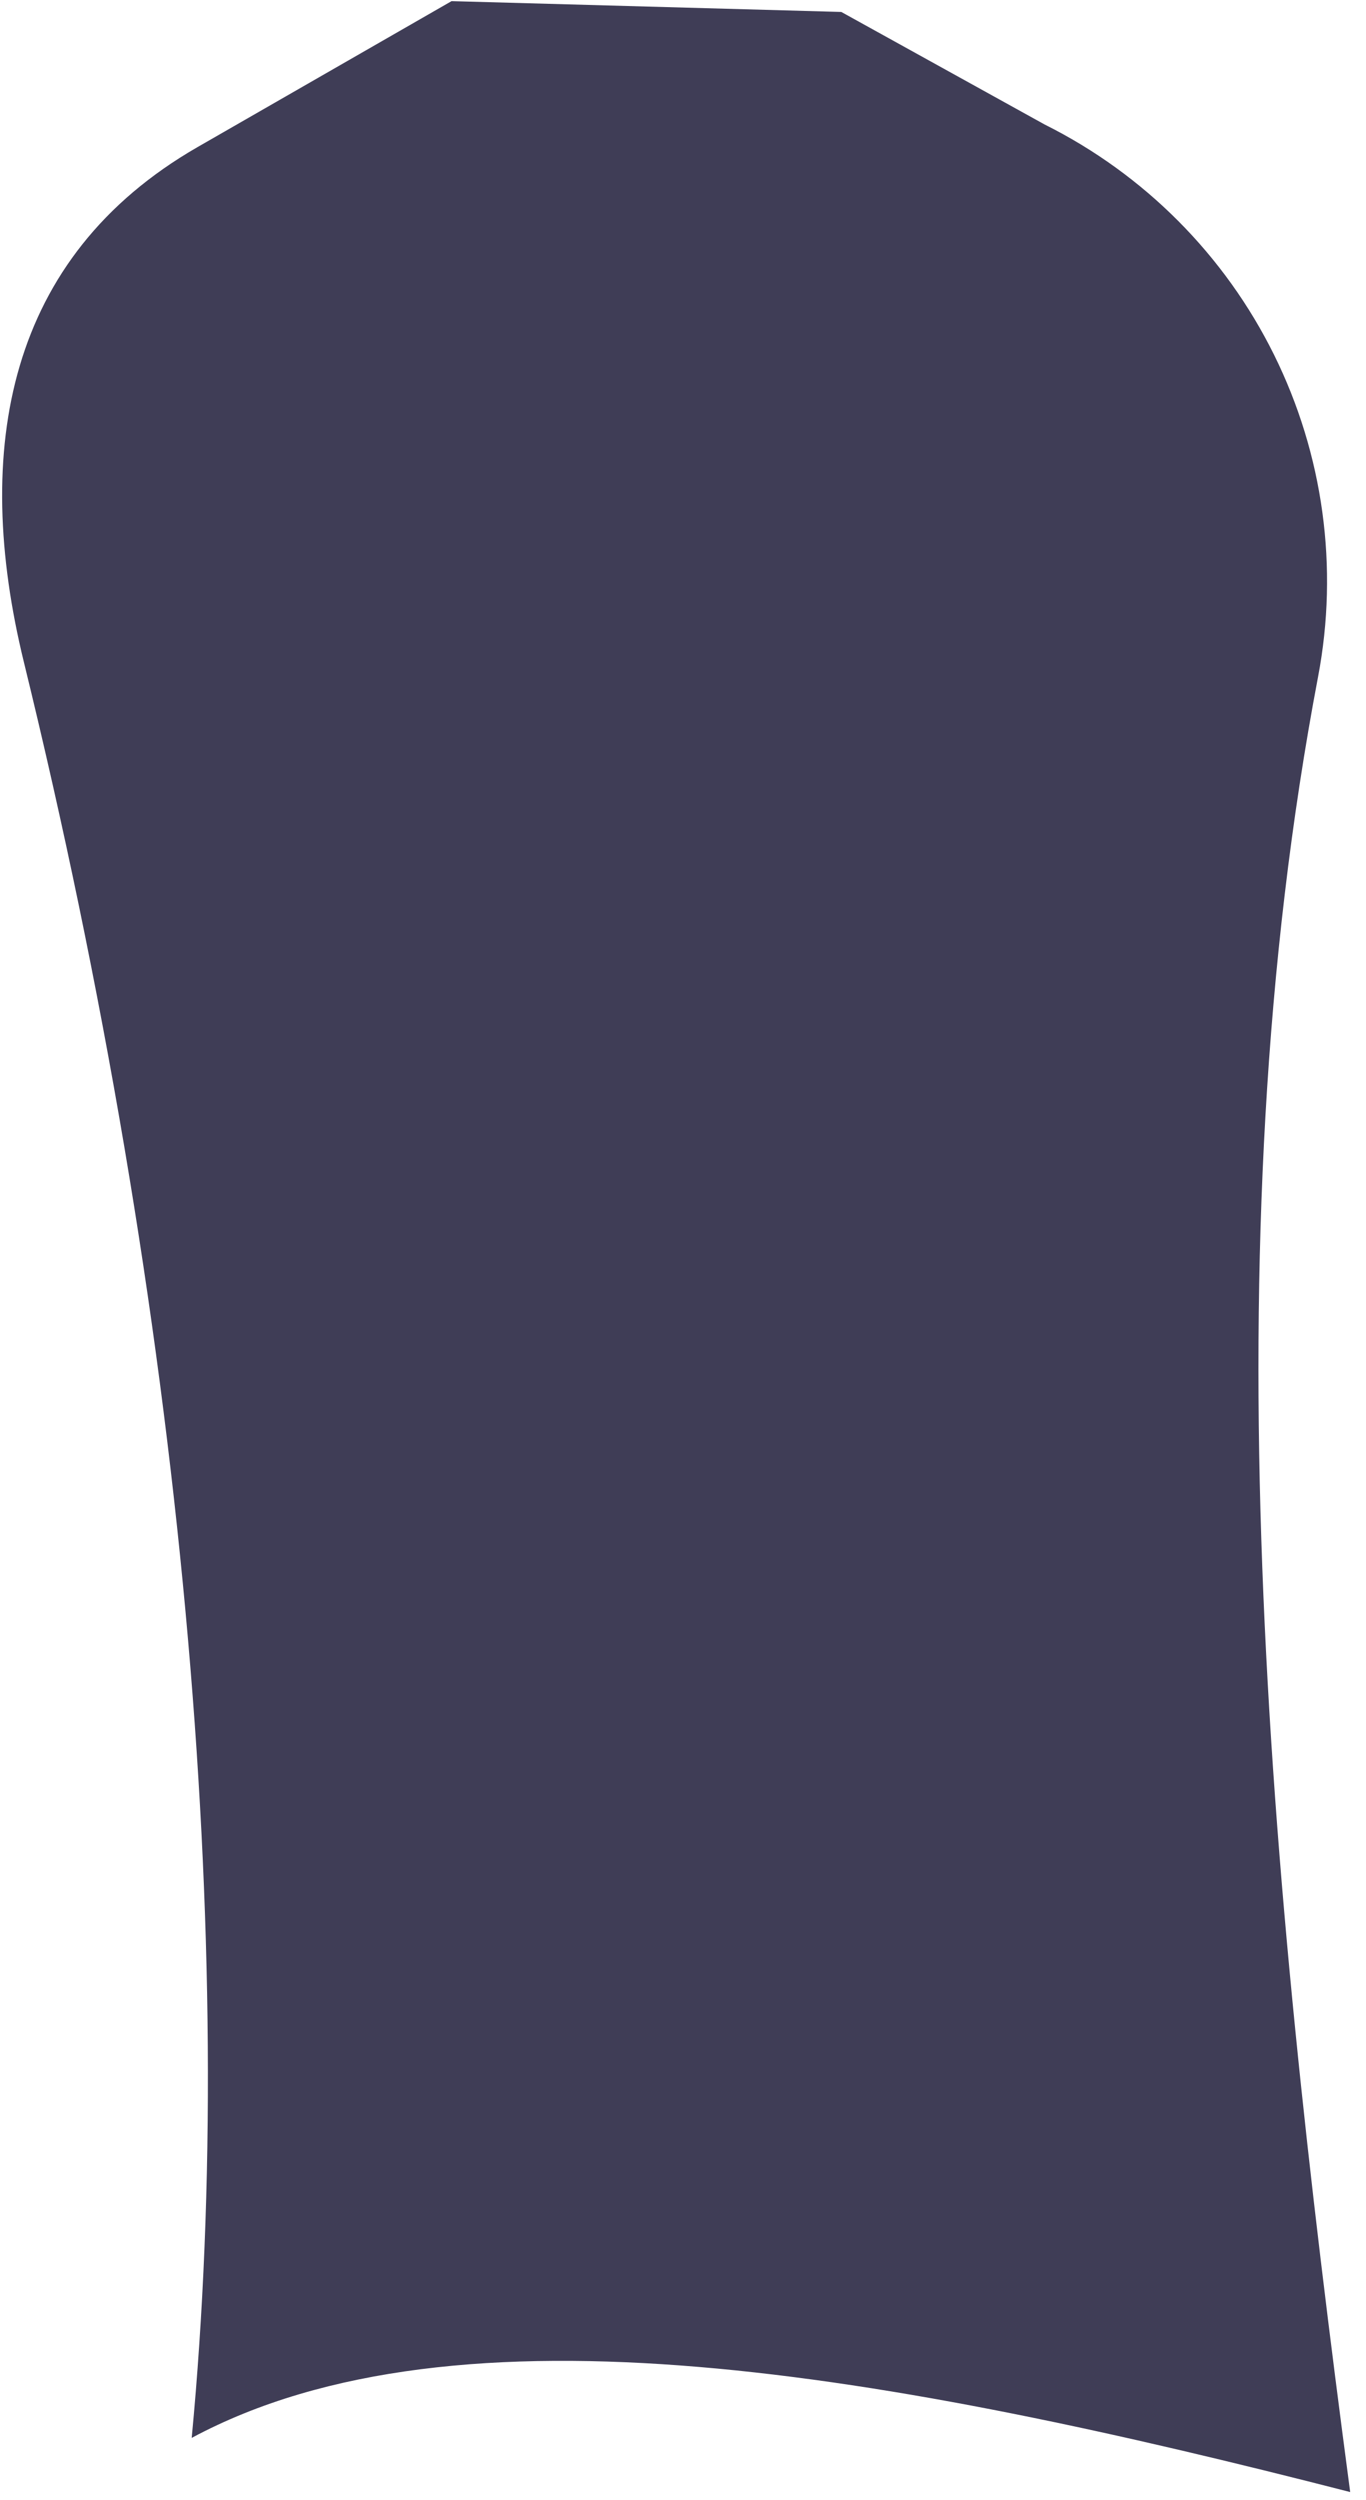 <svg width="47" height="86" viewBox="0 0 47 86" fill="none" xmlns="http://www.w3.org/2000/svg">
<path id="Path 2370" d="M46.456 85.718C30.632 81.658 15.785 78.921 6.596 83.855C8.205 66.939 6.344 45.345 0.822 22.776C-0.971 15.445 0.245 8.839 6.782 5.068L15.537 0.039L28.947 0.411L35.944 4.283C39.366 5.992 42.136 8.772 43.834 12.199C45.532 15.627 46.065 19.515 45.352 23.273C41.592 43.056 43.624 64.408 46.456 85.718Z" fill="#3F3D56"/>
</svg>
